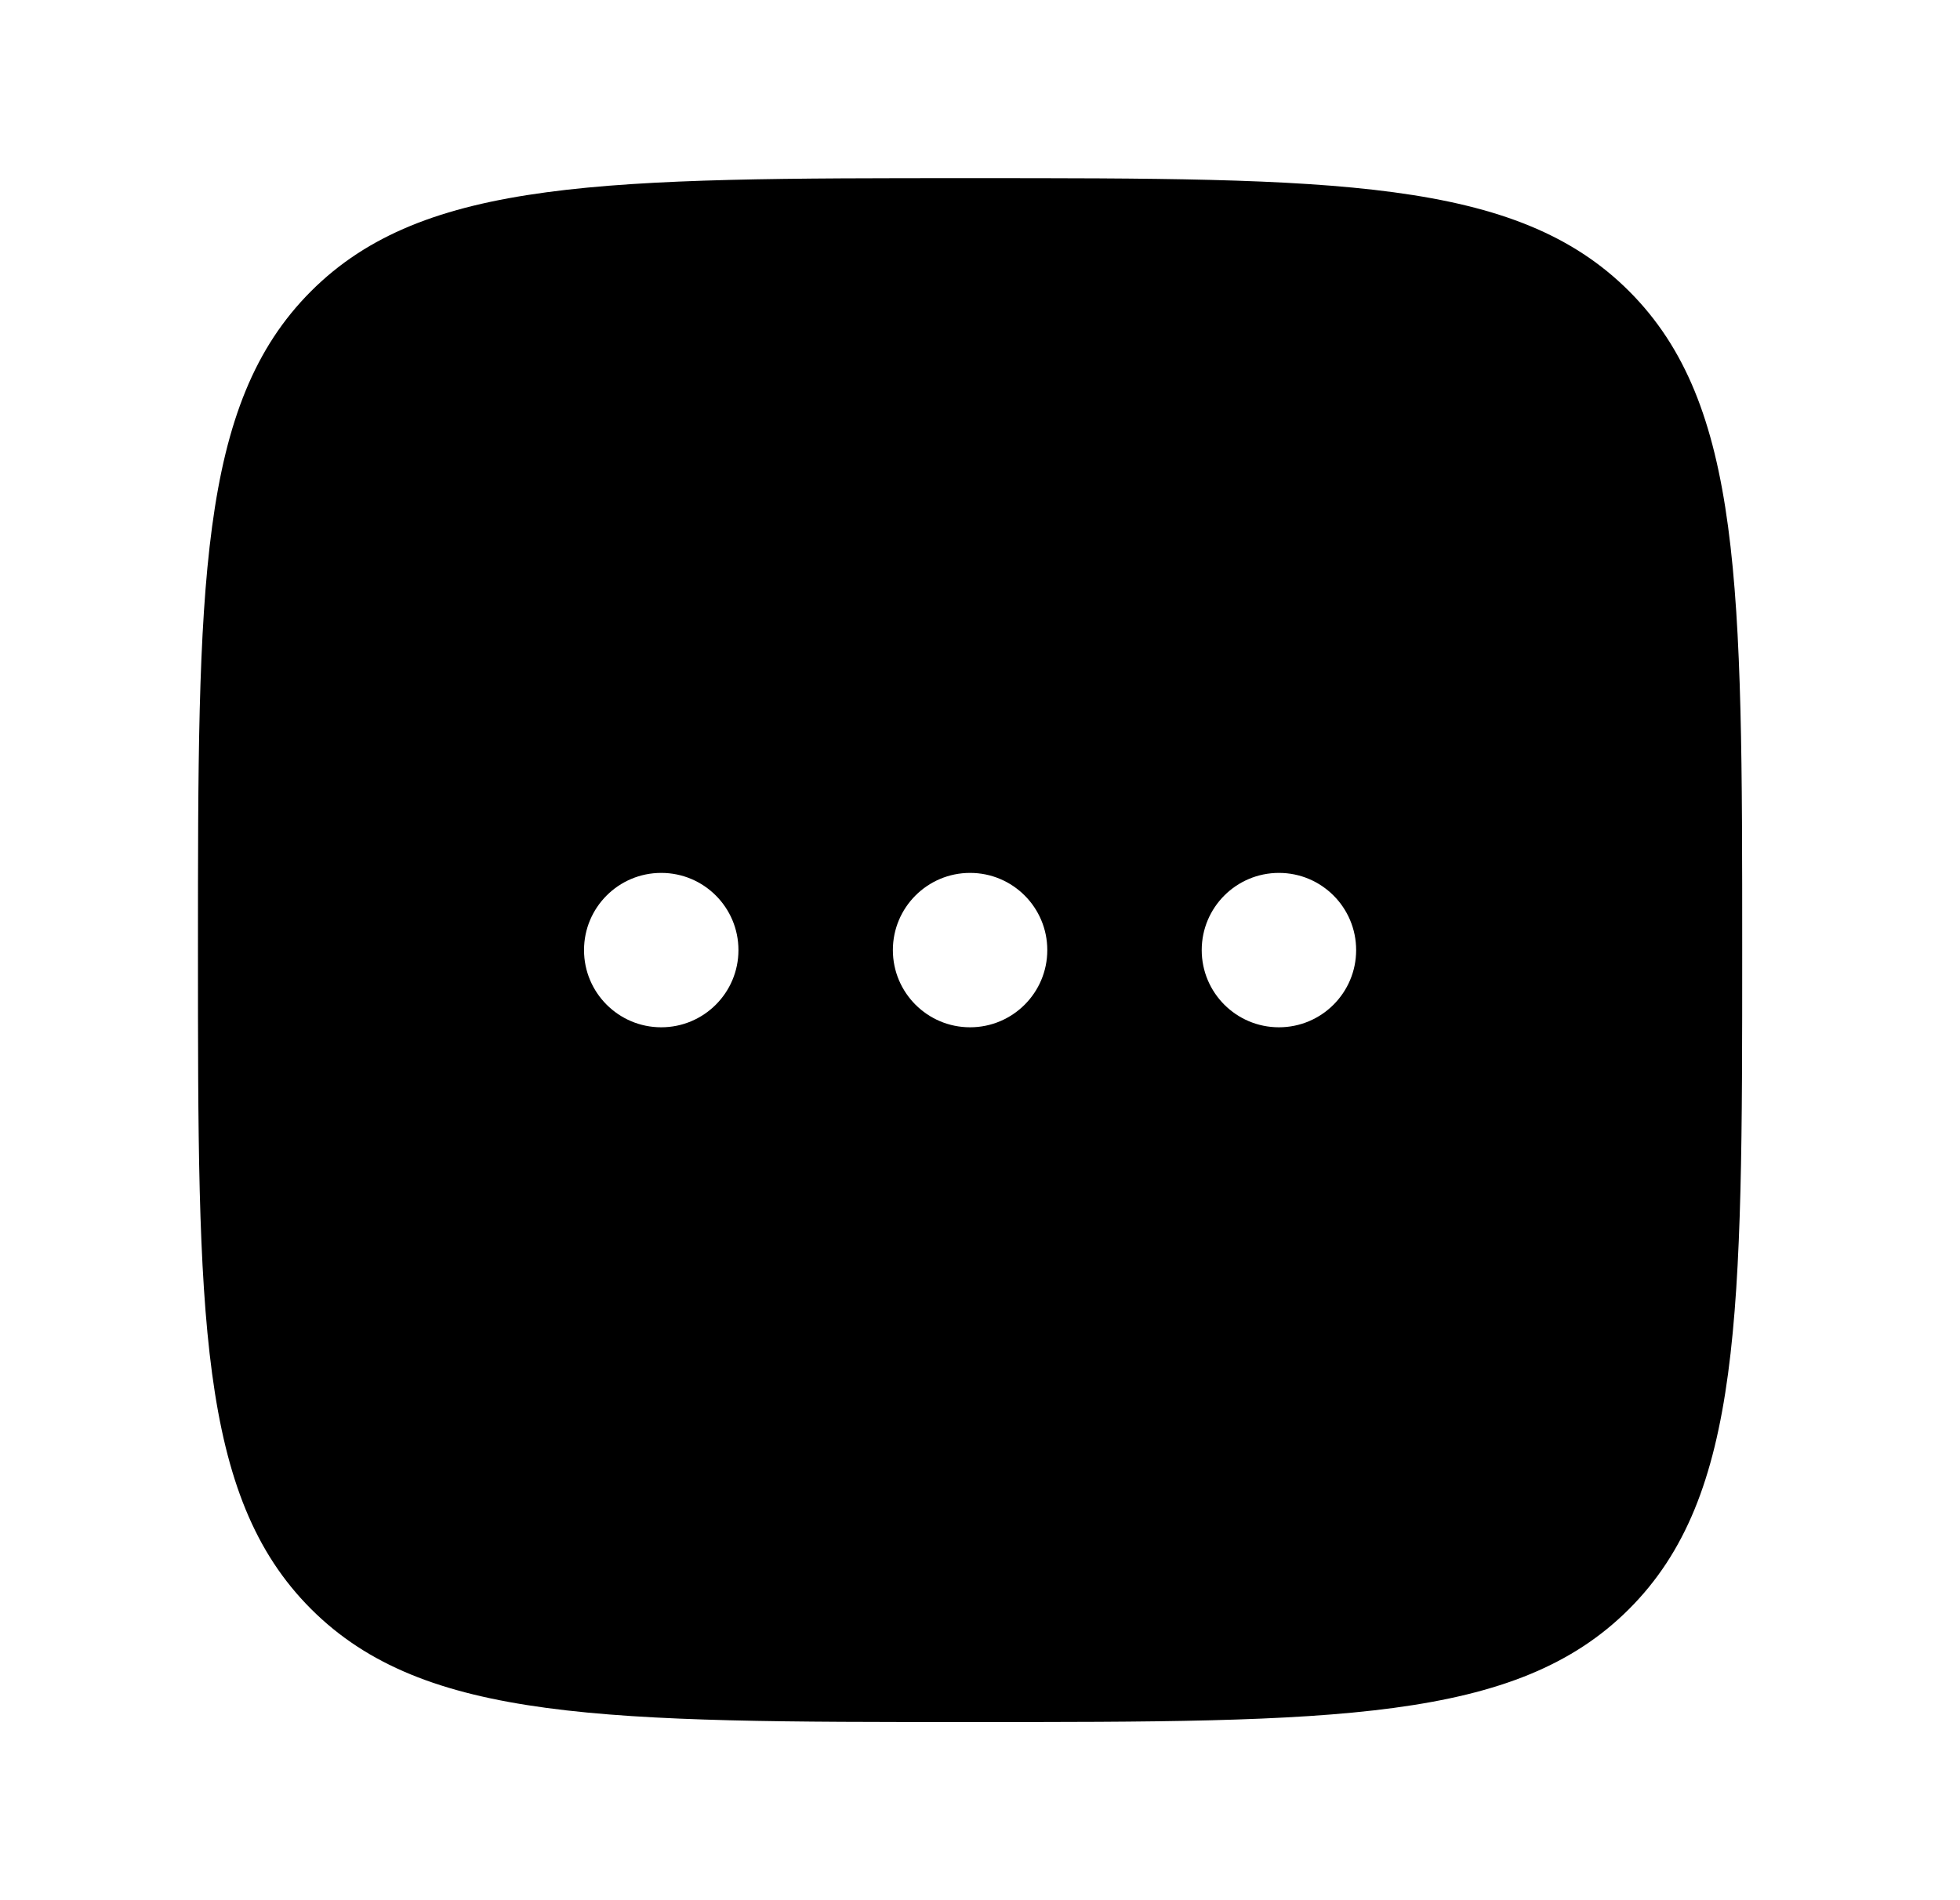<svg width="33" height="32" viewBox="0 0 33 32" fill="none" xmlns="http://www.w3.org/2000/svg">
<path fill-rule="evenodd" clip-rule="evenodd" d="M5.237 4.904C3.333 6.808 3.333 9.872 3.333 16C3.333 22.128 3.333 25.192 5.237 27.096C7.141 29 10.205 29 16.333 29C22.462 29 25.526 29 27.429 27.096C29.333 25.192 29.333 22.128 29.333 16C29.333 9.872 29.333 6.808 27.429 4.904C25.526 3 22.462 3 16.333 3C10.205 3 7.141 3 5.237 4.904ZM16.333 17.3C17.051 17.3 17.633 16.718 17.633 16C17.633 15.282 17.051 14.7 16.333 14.7C15.615 14.7 15.033 15.282 15.033 16C15.033 16.718 15.615 17.3 16.333 17.3ZM12.433 16C12.433 16.718 11.851 17.3 11.133 17.3C10.415 17.3 9.833 16.718 9.833 16C9.833 15.282 10.415 14.7 11.133 14.7C11.851 14.7 12.433 15.282 12.433 16ZM21.533 17.3C22.251 17.3 22.833 16.718 22.833 16C22.833 15.282 22.251 14.7 21.533 14.7C20.815 14.7 20.233 15.282 20.233 16C20.233 16.718 20.815 17.3 21.533 17.3Z" fill="currentColor"/>
</svg>
